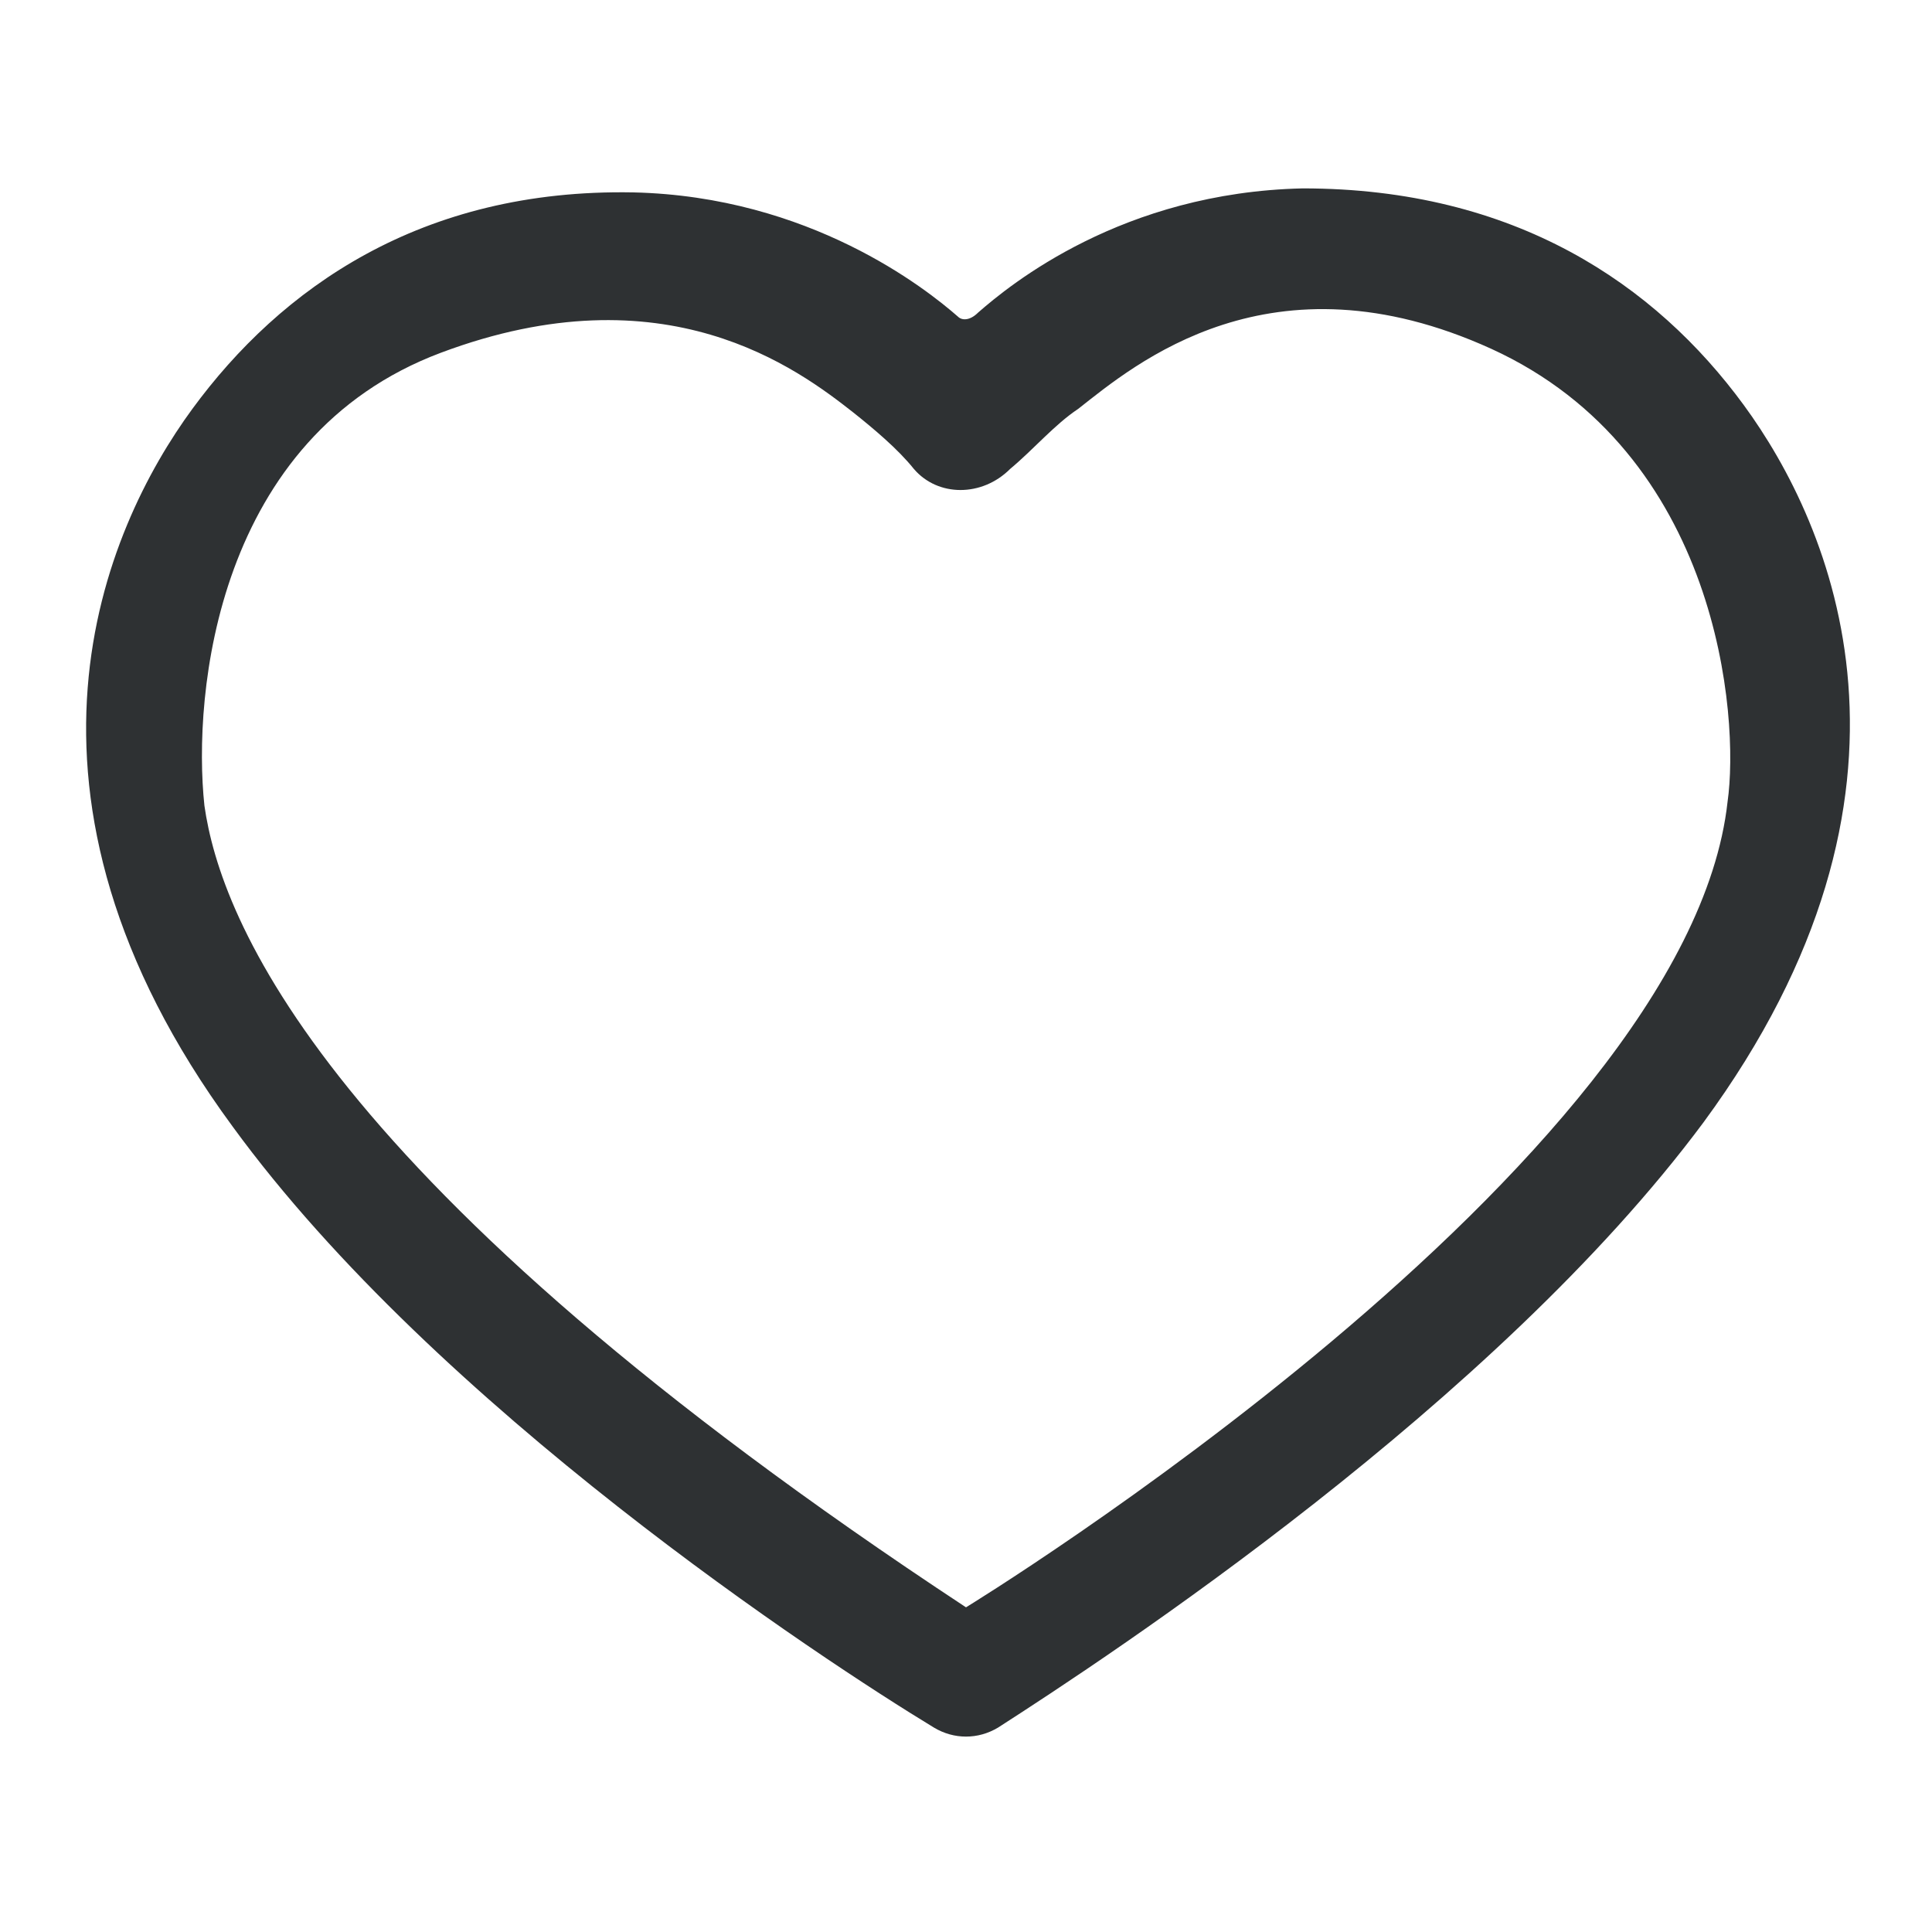 <?xml version="1.0" standalone="no"?><!DOCTYPE svg PUBLIC "-//W3C//DTD SVG 1.1//EN" "http://www.w3.org/Graphics/SVG/1.1/DTD/svg11.dtd"><svg t="1520843404105" class="icon" style="" viewBox="0 0 1024 1024" version="1.1" xmlns="http://www.w3.org/2000/svg" p-id="1932" xmlns:xlink="http://www.w3.org/1999/xlink" width="38" height="38"><defs><style type="text/css"></style></defs><path d="M571.485 216.697c29.743-23.369 101.975-84.979 218.822-31.867 121.095 55.237 131.718 195.452 125.344 240.066-21.245 193.328-403.651 427.021-403.651 427.021C169.959 626.722 116.846 486.506 108.349 427.021c-6.373-59.485 6.373-195.452 125.344-240.066s189.079 8.498 218.822 31.867c10.622 8.498 23.369 19.12 31.867 29.743 12.747 14.871 36.116 14.871 50.988 0C548.116 237.942 558.739 225.195 571.485 216.697zM495.004 915.651c10.622 6.373 23.369 6.373 33.992 0 59.485-38.241 263.436-172.083 373.909-320.797 129.593-176.332 67.983-316.548 21.245-380.282s-121.095-114.722-233.693-114.722c-95.602 2.124-155.087 50.988-172.083 65.859C514.124 169.959 509.876 169.959 507.751 167.834c-16.996-14.871-78.606-63.734-172.083-65.859-112.598-2.124-186.954 50.988-233.693 114.722s-108.349 203.95 21.245 380.282C231.568 745.693 435.519 879.535 495.004 915.651z" p-id="1933" fill="#2e3133"></path></svg>